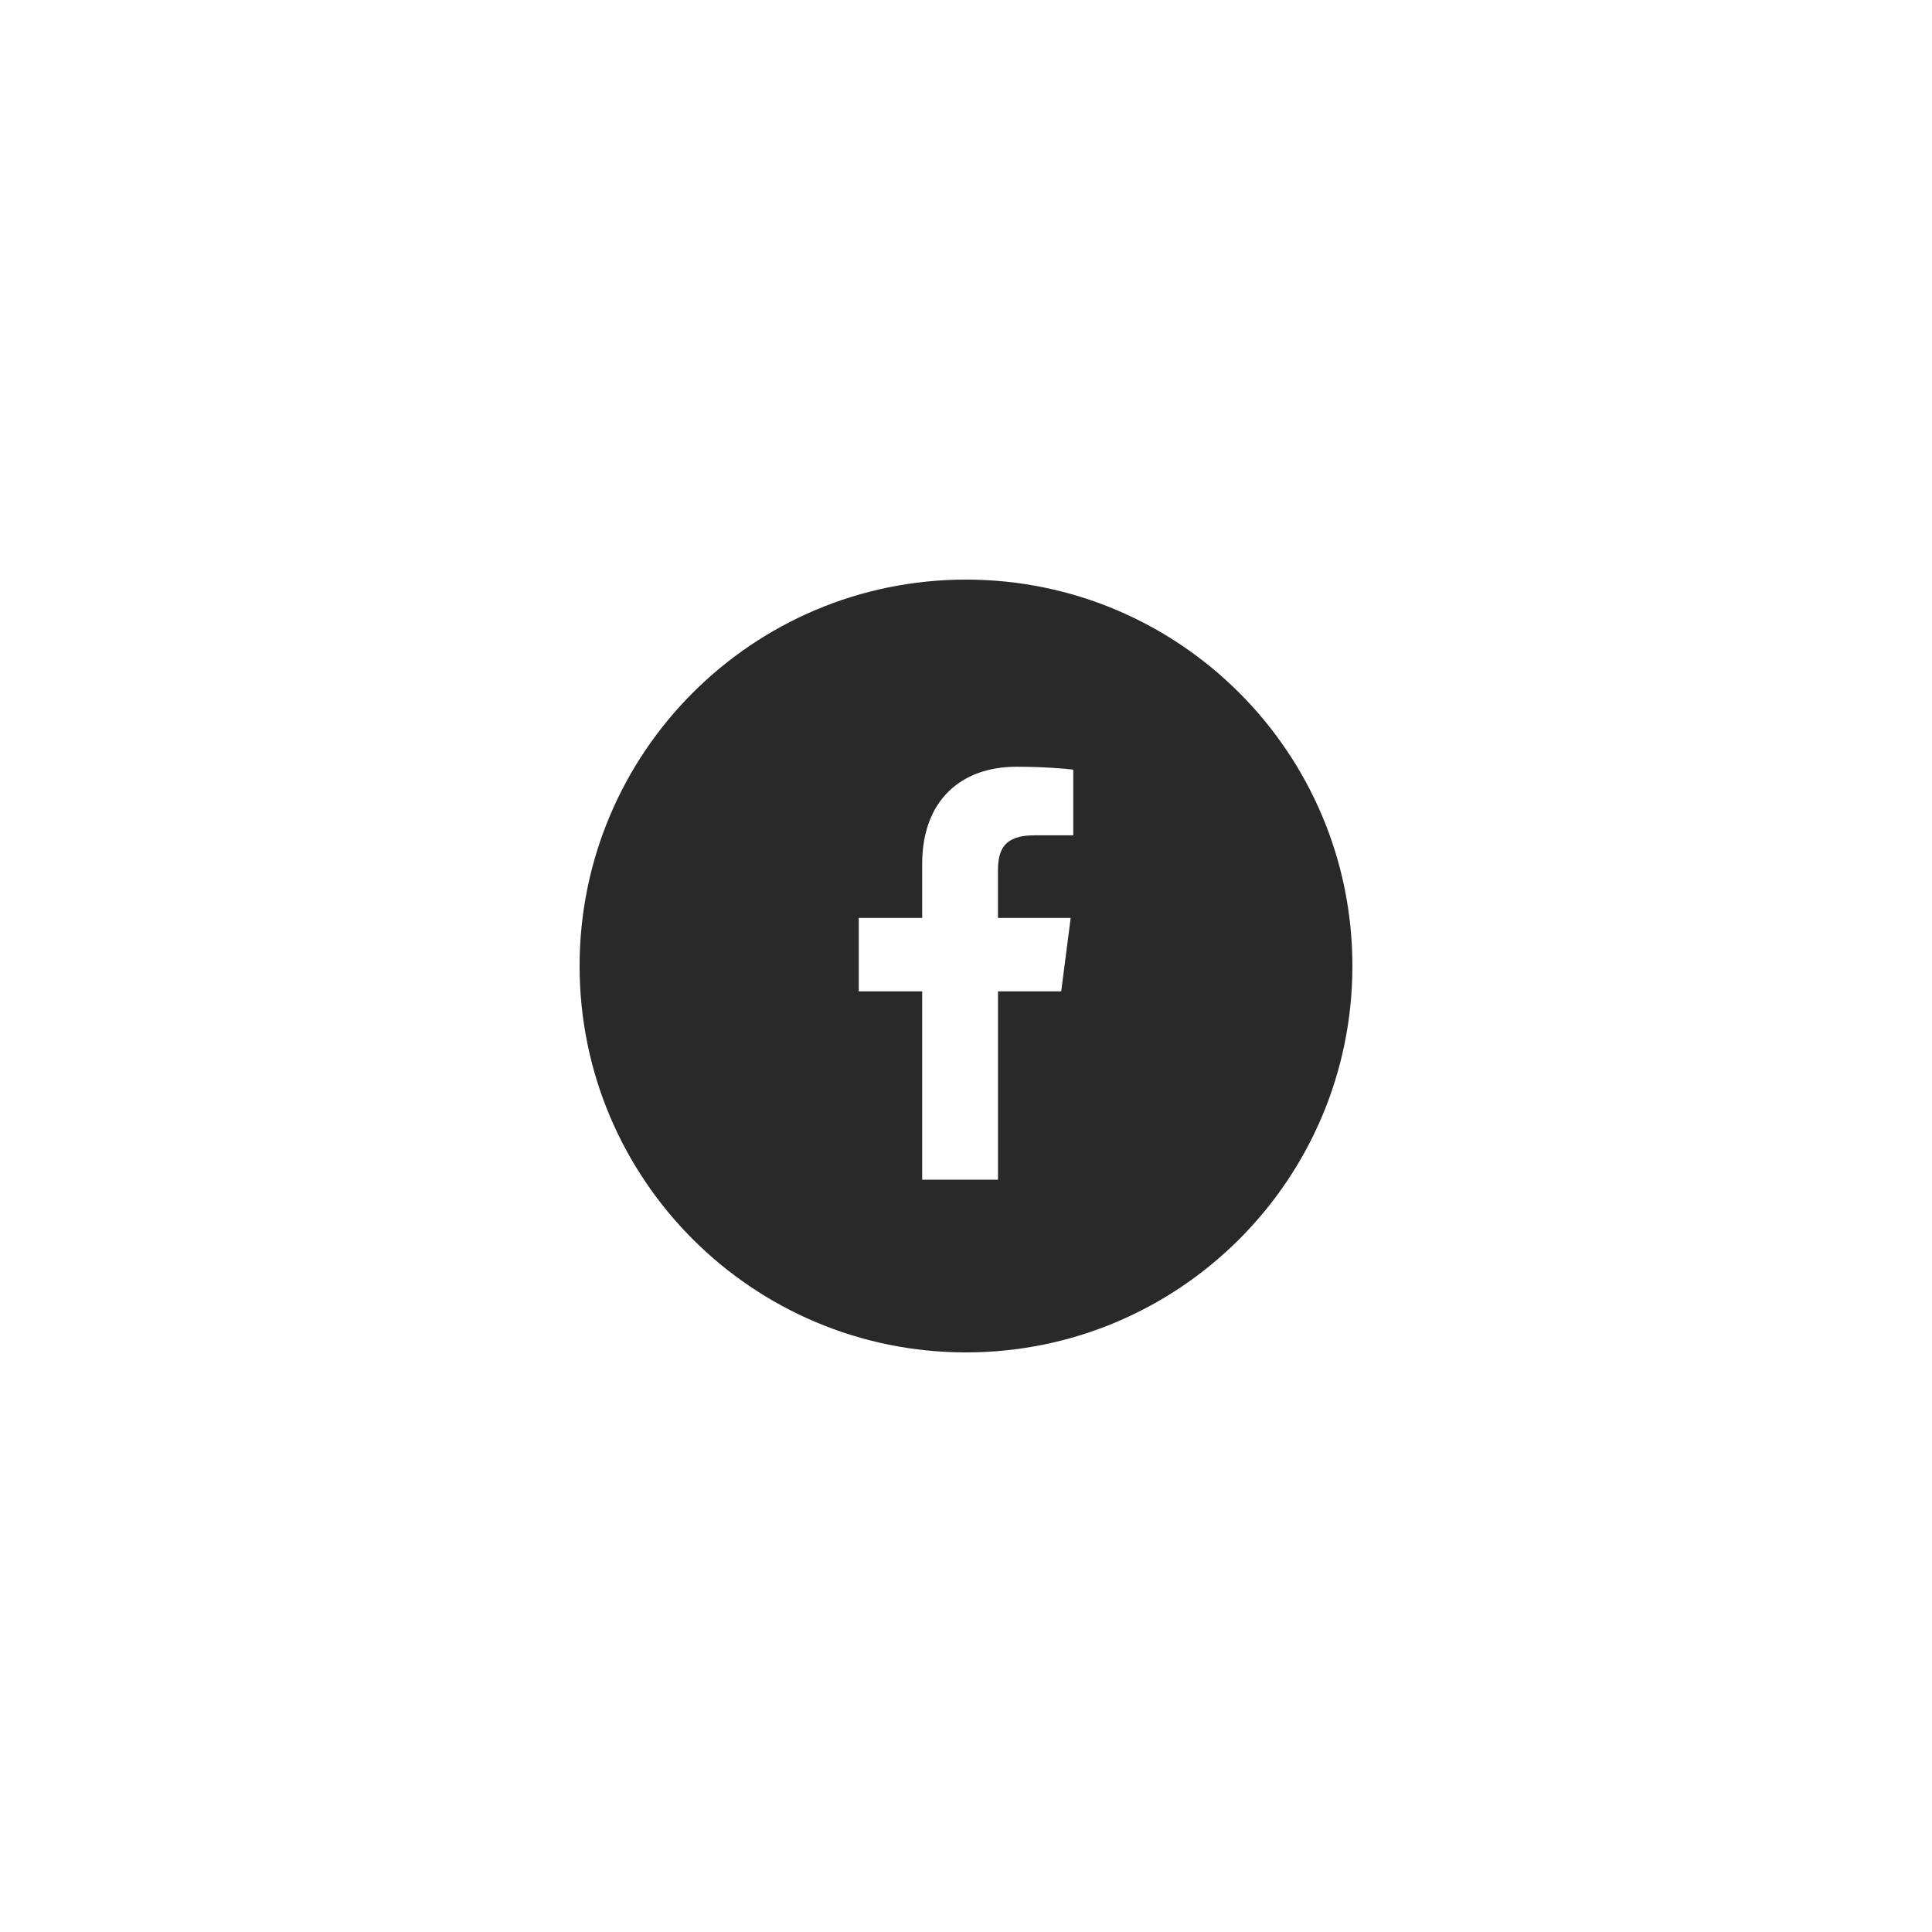<svg xmlns="http://www.w3.org/2000/svg" xmlns:xlink="http://www.w3.org/1999/xlink" width="1920" zoomAndPan="magnify" viewBox="0 0 1440 1440" height="1920" preserveAspectRatio="xMidYMid meet" version="1.0"><path fill="#282928" d="M 720 432 C 560.938 432 432 560.938 432 720 C 432 879.062 560.938 1008 720 1008 C 879.062 1008 1008 879.062 1008 720 C 1008 560.938 879.062 432 720 432 Z M 799.922 622.598 L 770.945 622.598 C 748.223 622.598 743.816 633.398 743.816 649.238 L 743.816 684.172 L 798.02 684.172 L 790.965 738.895 L 743.848 738.895 L 743.848 879.293 L 687.34 879.293 L 687.34 738.895 L 640.078 738.895 L 640.078 684.172 L 687.34 684.172 L 687.34 643.824 C 687.34 596.996 715.938 571.477 757.727 571.477 C 777.742 571.477 794.938 572.977 799.949 573.637 L 799.949 622.57 Z M 799.922 622.598 " fill-opacity="1" fill-rule="nonzero"/></svg>
